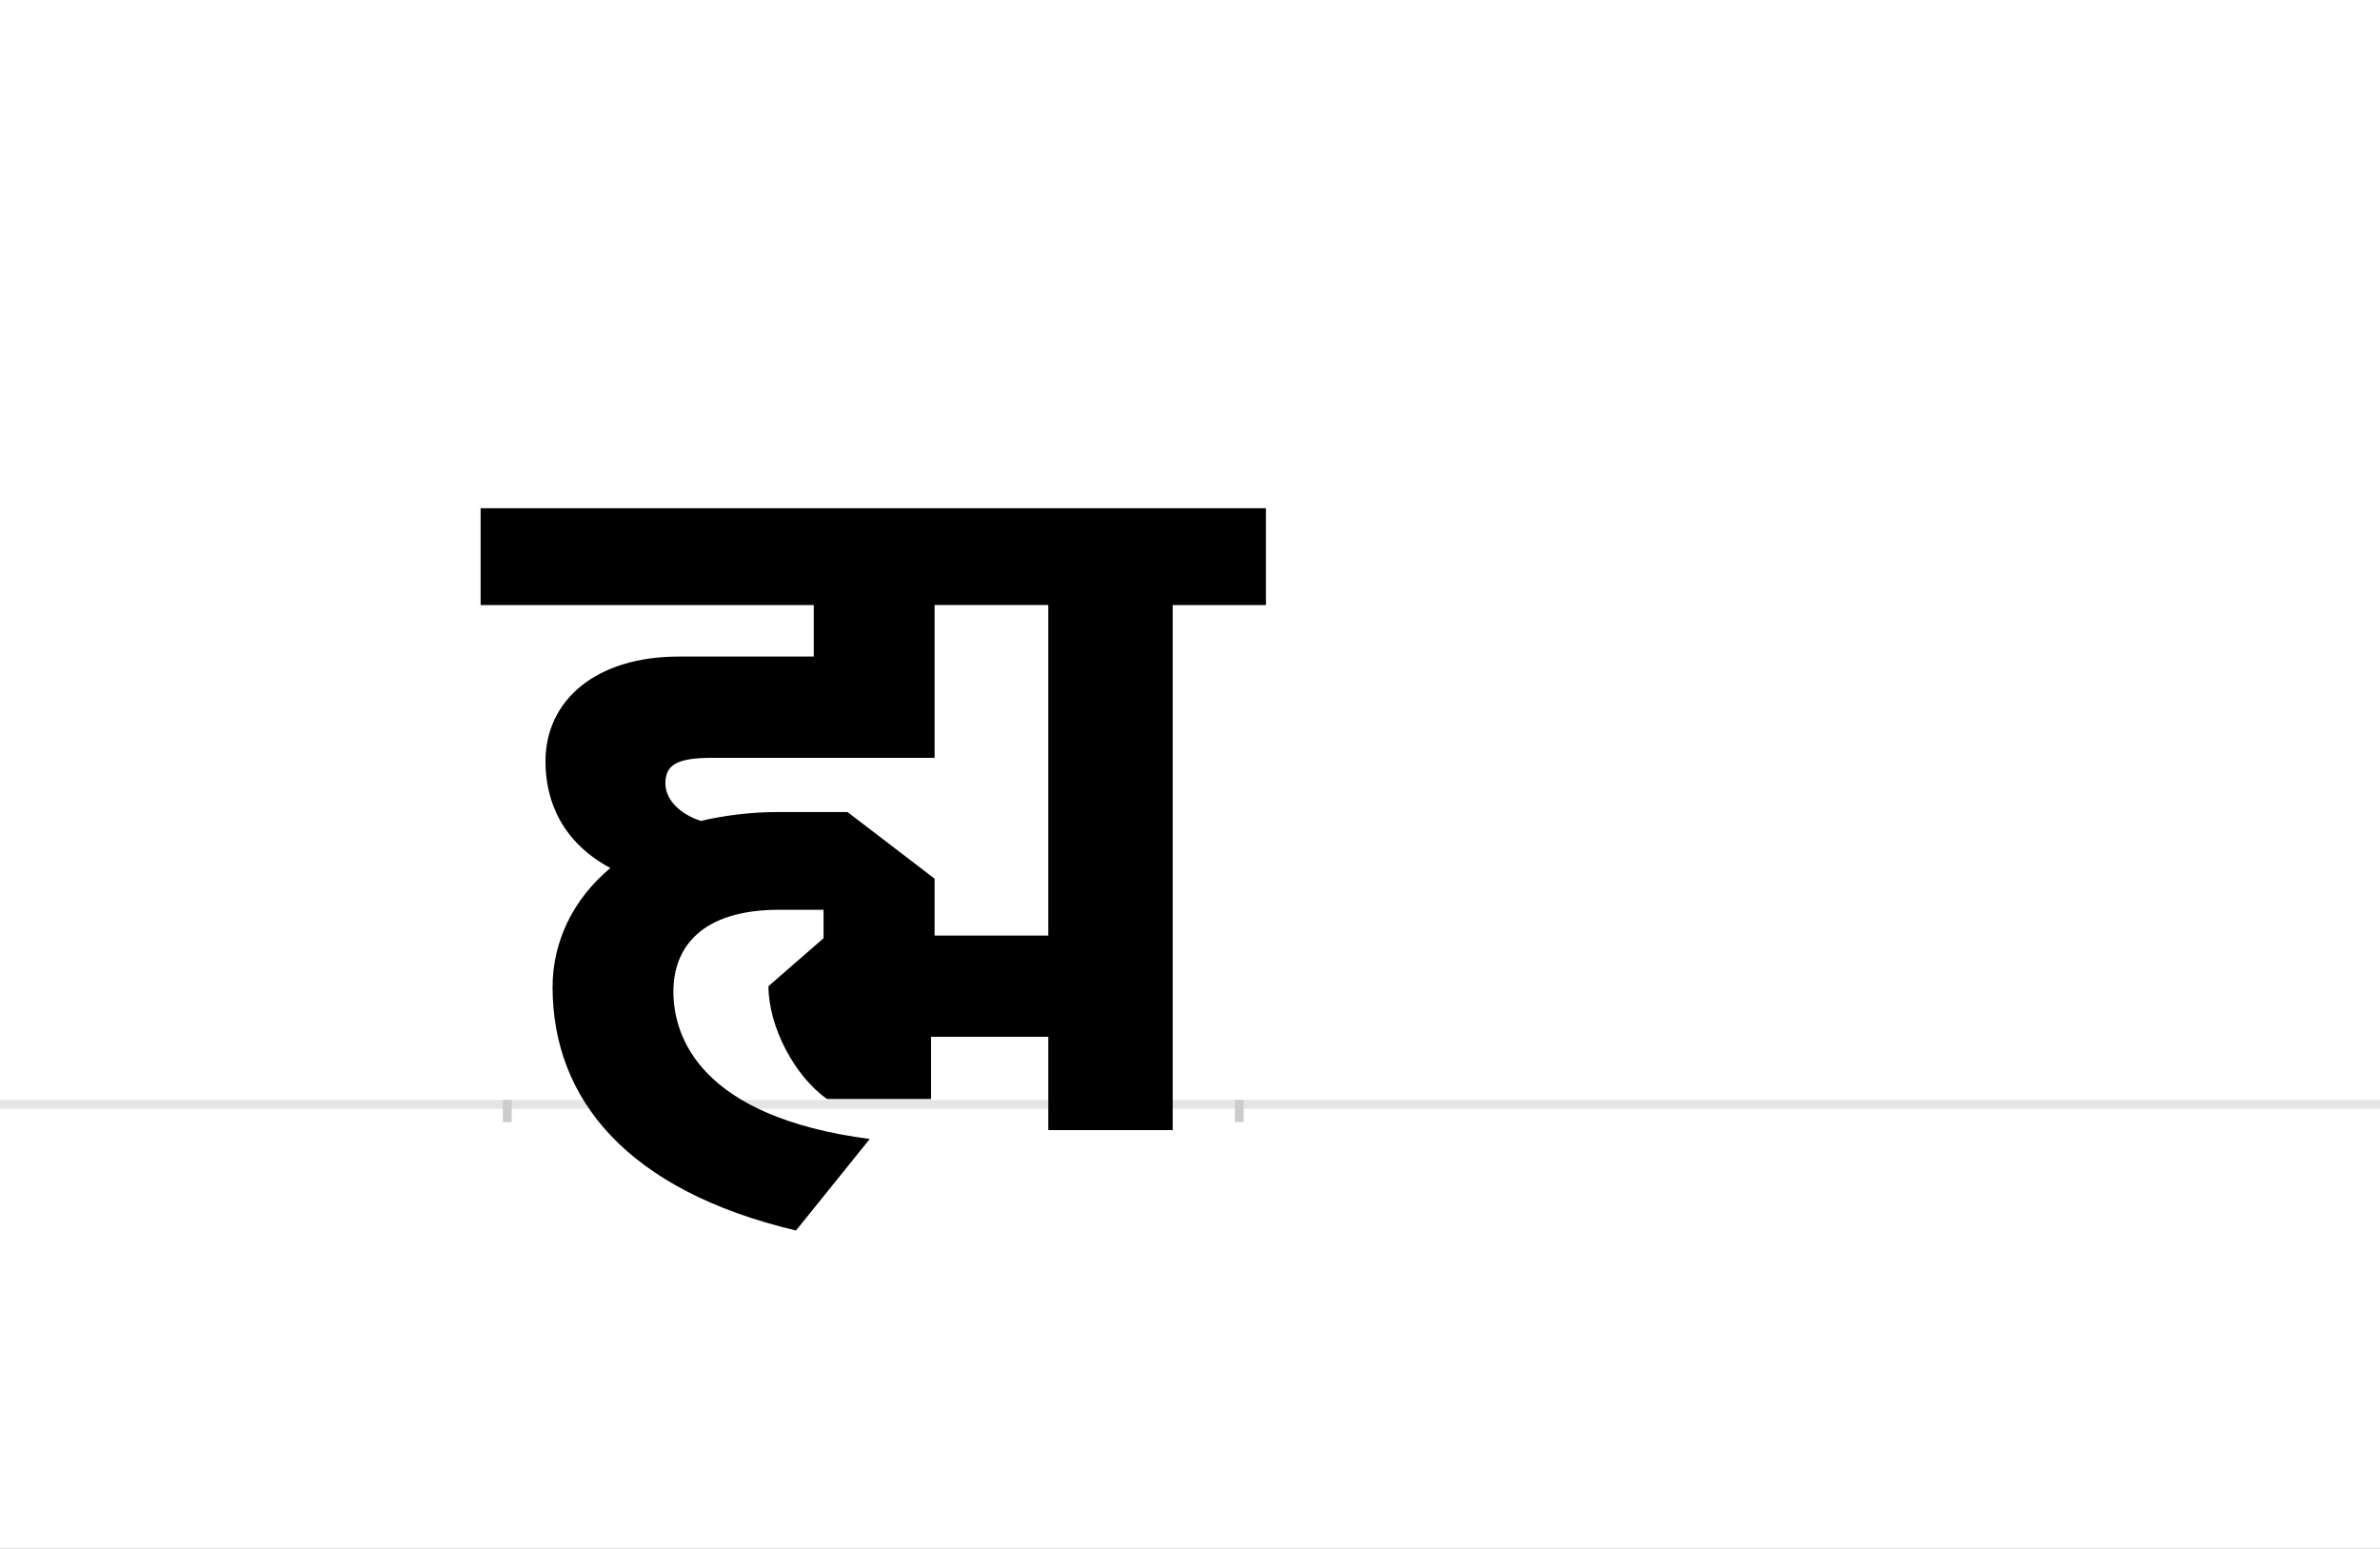 <?xml version="1.0" encoding="UTF-8"?>
<svg height="1743" version="1.1" width="2679" xmlns="http://www.w3.org/2000/svg" xmlns:xlink="http://www.w3.org/1999/xlink">
 <rect width="100%" height="100%" fill="#808080" stroke="none"/>
 <path d="M0,0 l2679,0 l0,1743 l-2679,0 Z M0,0" fill="rgb(255,255,255)" transform="matrix(1,0,0,-1,0,1743)"/>
 <path d="M0,0 l2679,0" fill="none" stroke="rgb(229,229,229)" stroke-width="10" transform="matrix(1,0,0,-1,0,1243)"/>
 <path d="M0,5 l0,-25" fill="none" stroke="rgb(204,204,204)" stroke-width="10" transform="matrix(1,0,0,-1,571,1243)"/>
 <path d="M0,5 l0,-25" fill="none" stroke="rgb(204,204,204)" stroke-width="10" transform="matrix(1,0,0,-1,1395,1243)"/>
 <path d="M854,562 l0,109 l-884,0 l0,-109 l375,0 l0,-58 l-152,0 c-93,0,-150,-49,-150,-118 c0,-45,19,-91,73,-120 c-43,-36,-65,-84,-65,-134 c0,-126,84,-229,274,-274 l83,103 c-191,25,-221,115,-221,166 c0,50,32,92,119,92 l50,0 l0,-32 l-62,-54 c0,-46,30,-102,66,-127 l117,0 l0,70 l132,0 l0,-105 l140,0 l0,591 Z M178,361 c0,20,11,29,52,29 l251,0 l0,172 l128,0 l0,-372 l-128,0 l0,64 l-98,75 l-79,0 c-30,0,-61,-4,-86,-10 c-25,8,-40,25,-40,42 Z M178,361" fill="rgb(0,0,0)" transform="matrix(1,0,0,-1,571,1243)"/>
</svg>